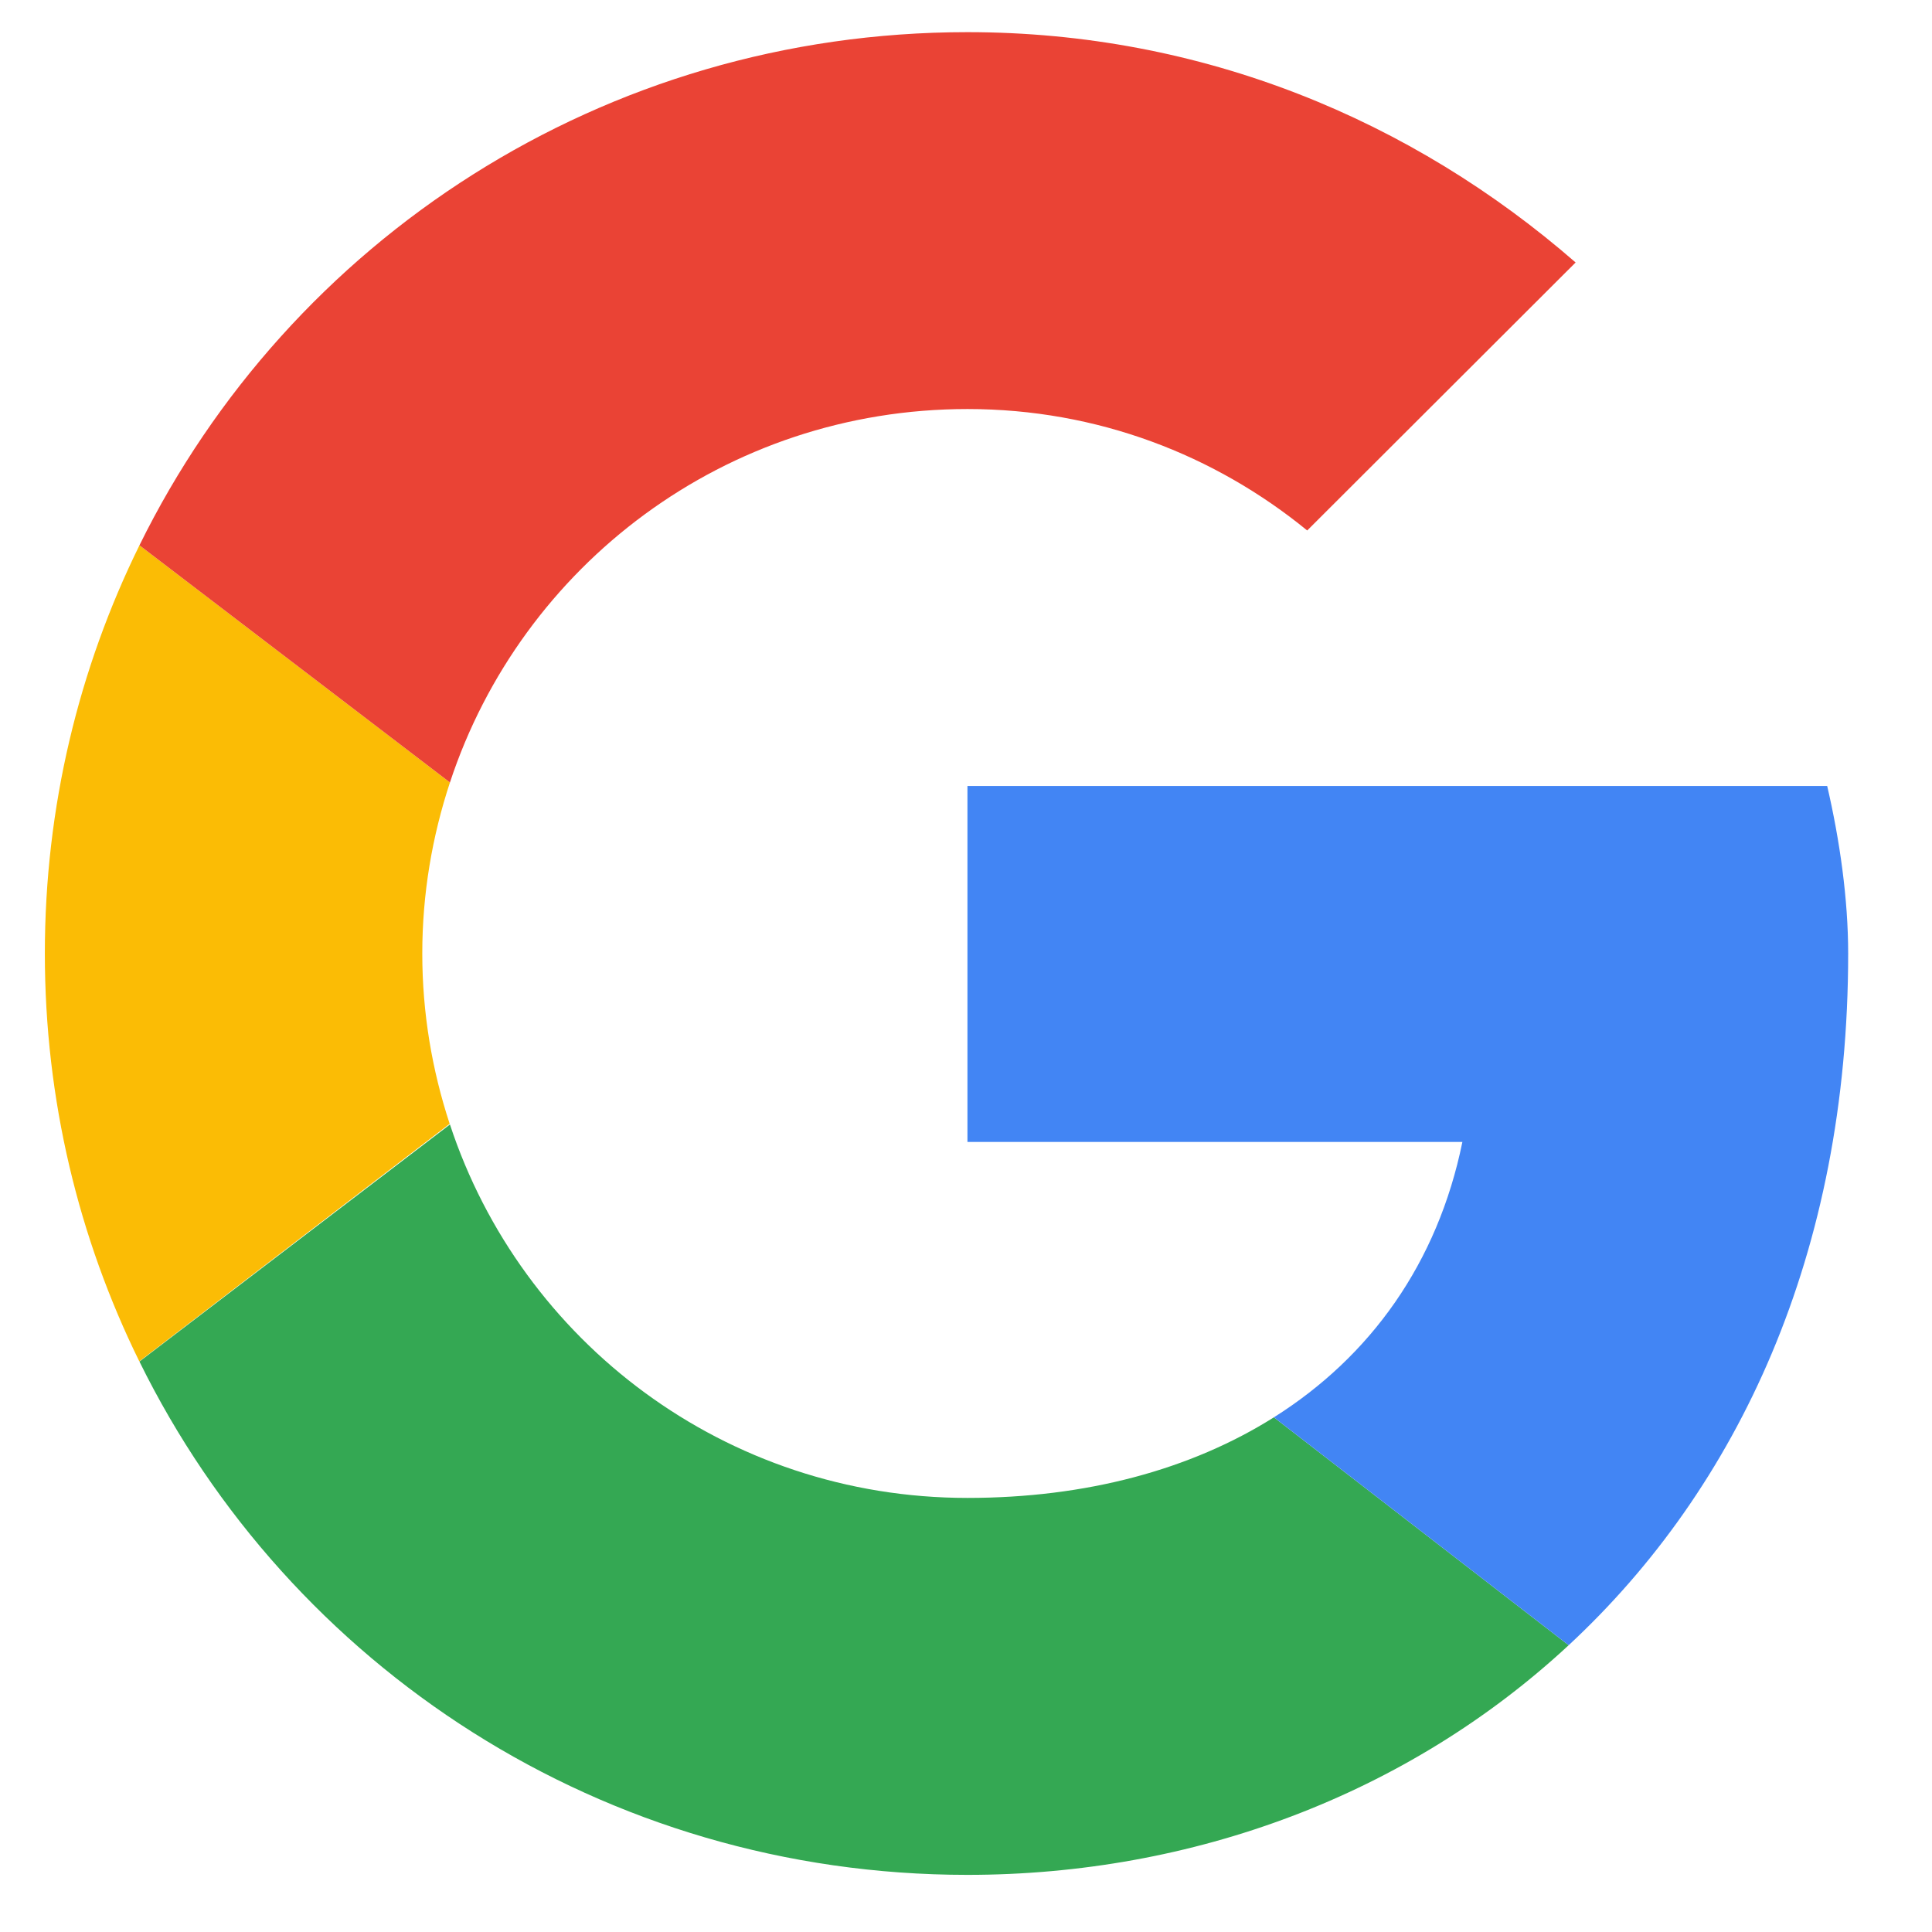 <svg width="28" height="28" viewBox="0 0 28 28" fill="none" xmlns="http://www.w3.org/2000/svg">
<g clip-path="url(#clip0_1_396)">
<path fill-rule="evenodd" clip-rule="evenodd" d="M6.12 13.819C6.12 12.951 6.264 12.12 6.521 11.34L2.021 7.903C1.144 9.684 0.65 11.691 0.65 13.819C0.65 15.945 1.143 17.95 2.019 19.73L6.517 16.287C6.262 15.51 6.12 14.682 6.12 13.819Z" fill="#FBBC05"/>
<path fill-rule="evenodd" clip-rule="evenodd" d="M14.021 5.928C15.906 5.928 17.608 6.596 18.945 7.688L22.835 3.804C20.464 1.74 17.425 0.466 14.021 0.466C8.737 0.466 4.195 3.488 2.021 7.903L6.521 11.34C7.558 8.192 10.514 5.928 14.021 5.928Z" fill="#EA4335"/>
<path fill-rule="evenodd" clip-rule="evenodd" d="M14.021 21.709C10.514 21.709 7.558 19.445 6.521 16.297L2.021 19.733C4.195 24.15 8.737 27.172 14.021 27.172C17.283 27.172 20.397 26.013 22.734 23.844L18.462 20.541C17.257 21.3 15.739 21.709 14.021 21.709Z" fill="#34A853"/>
<path fill-rule="evenodd" clip-rule="evenodd" d="M26.785 13.819C26.785 13.03 26.664 12.18 26.481 11.391H14.021V16.55H21.194C20.835 18.309 19.859 19.661 18.462 20.541L22.734 23.844C25.189 21.565 26.785 18.171 26.785 13.819Z" fill="#4285F4"/>
</g>
<defs>
<clipPath id="clip0_1_396">
<rect width="26.706" height="26.706" fill="white" transform="translate(0.365 0.466)"/>
</clipPath>
</defs>
</svg>
